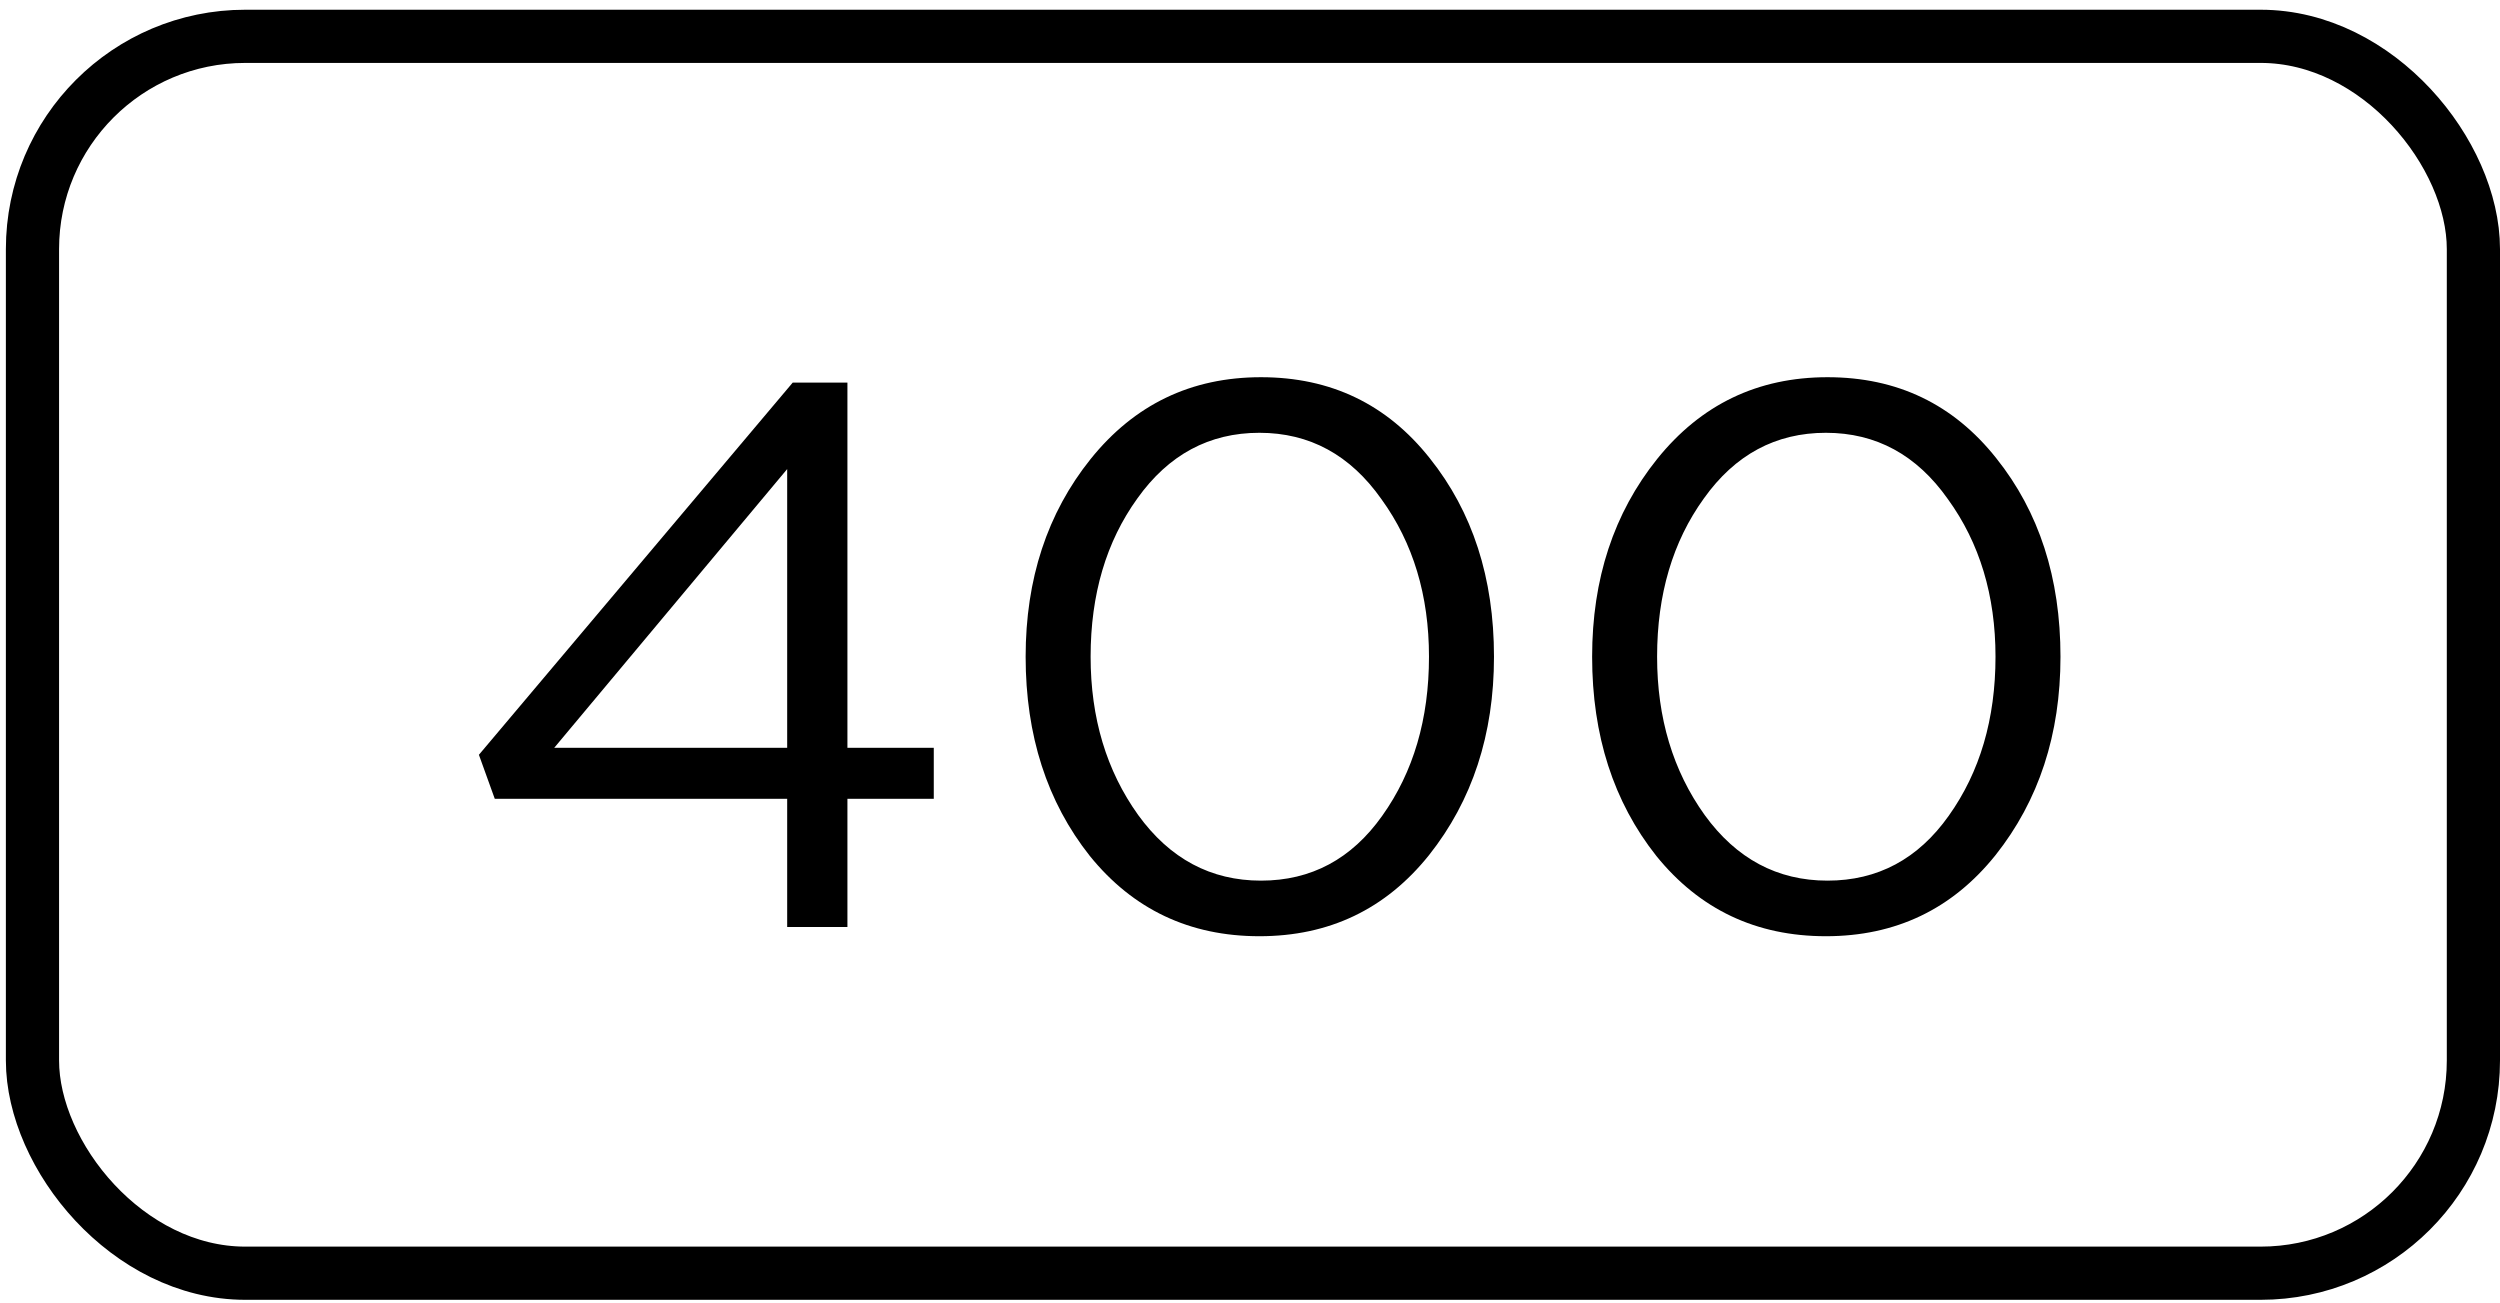 <svg width="94" height="49" viewBox="0 0 94 49" fill="none" xmlns="http://www.w3.org/2000/svg">
<rect x="1.221" y="1.366" width="91.779" height="46.507" rx="8" stroke="black" stroke-width="2"/>
<path d="M29.598 34.854V30.034H18.603L18.007 28.38L29.806 14.386H31.863V28.118H35.11V30.034H31.863V34.854H29.598ZM20.838 28.118H29.598V17.637L20.838 28.118Z" fill="black"/>
<path d="M53.73 32.154C52.102 34.186 49.976 35.202 47.354 35.202C44.732 35.202 42.606 34.196 40.977 32.183C39.368 30.151 38.564 27.654 38.564 24.692C38.564 21.77 39.378 19.292 41.007 17.26C42.656 15.208 44.791 14.183 47.413 14.183C50.036 14.183 52.151 15.199 53.76 17.231C55.369 19.244 56.174 21.731 56.174 24.692C56.174 27.615 55.359 30.102 53.73 32.154ZM42.795 30.644C43.987 32.289 45.526 33.112 47.413 33.112C49.301 33.112 50.82 32.299 51.972 30.673C53.145 29.028 53.73 27.034 53.73 24.692C53.73 22.389 53.135 20.415 51.943 18.77C50.771 17.105 49.241 16.273 47.354 16.273C45.467 16.273 43.937 17.096 42.765 18.741C41.593 20.366 41.007 22.35 41.007 24.692C41.007 26.996 41.603 28.98 42.795 30.644Z" fill="black"/>
<path d="M75.031 32.154C73.402 34.186 71.276 35.202 68.654 35.202C66.032 35.202 63.907 34.196 62.278 32.183C60.669 30.151 59.864 27.654 59.864 24.692C59.864 21.77 60.678 19.292 62.307 17.26C63.956 15.208 66.092 14.183 68.714 14.183C71.336 14.183 73.451 15.199 75.061 17.231C76.67 19.244 77.474 21.731 77.474 24.692C77.474 27.615 76.66 30.102 75.031 32.154ZM64.095 30.644C65.287 32.289 66.827 33.112 68.714 33.112C70.601 33.112 72.121 32.299 73.273 30.673C74.445 29.028 75.031 27.034 75.031 24.692C75.031 22.389 74.435 20.415 73.243 18.77C72.071 17.105 70.541 16.273 68.654 16.273C66.767 16.273 65.237 17.096 64.066 18.741C62.893 20.366 62.307 22.35 62.307 24.692C62.307 26.996 62.903 28.98 64.095 30.644Z" fill="black"/>
</svg>
